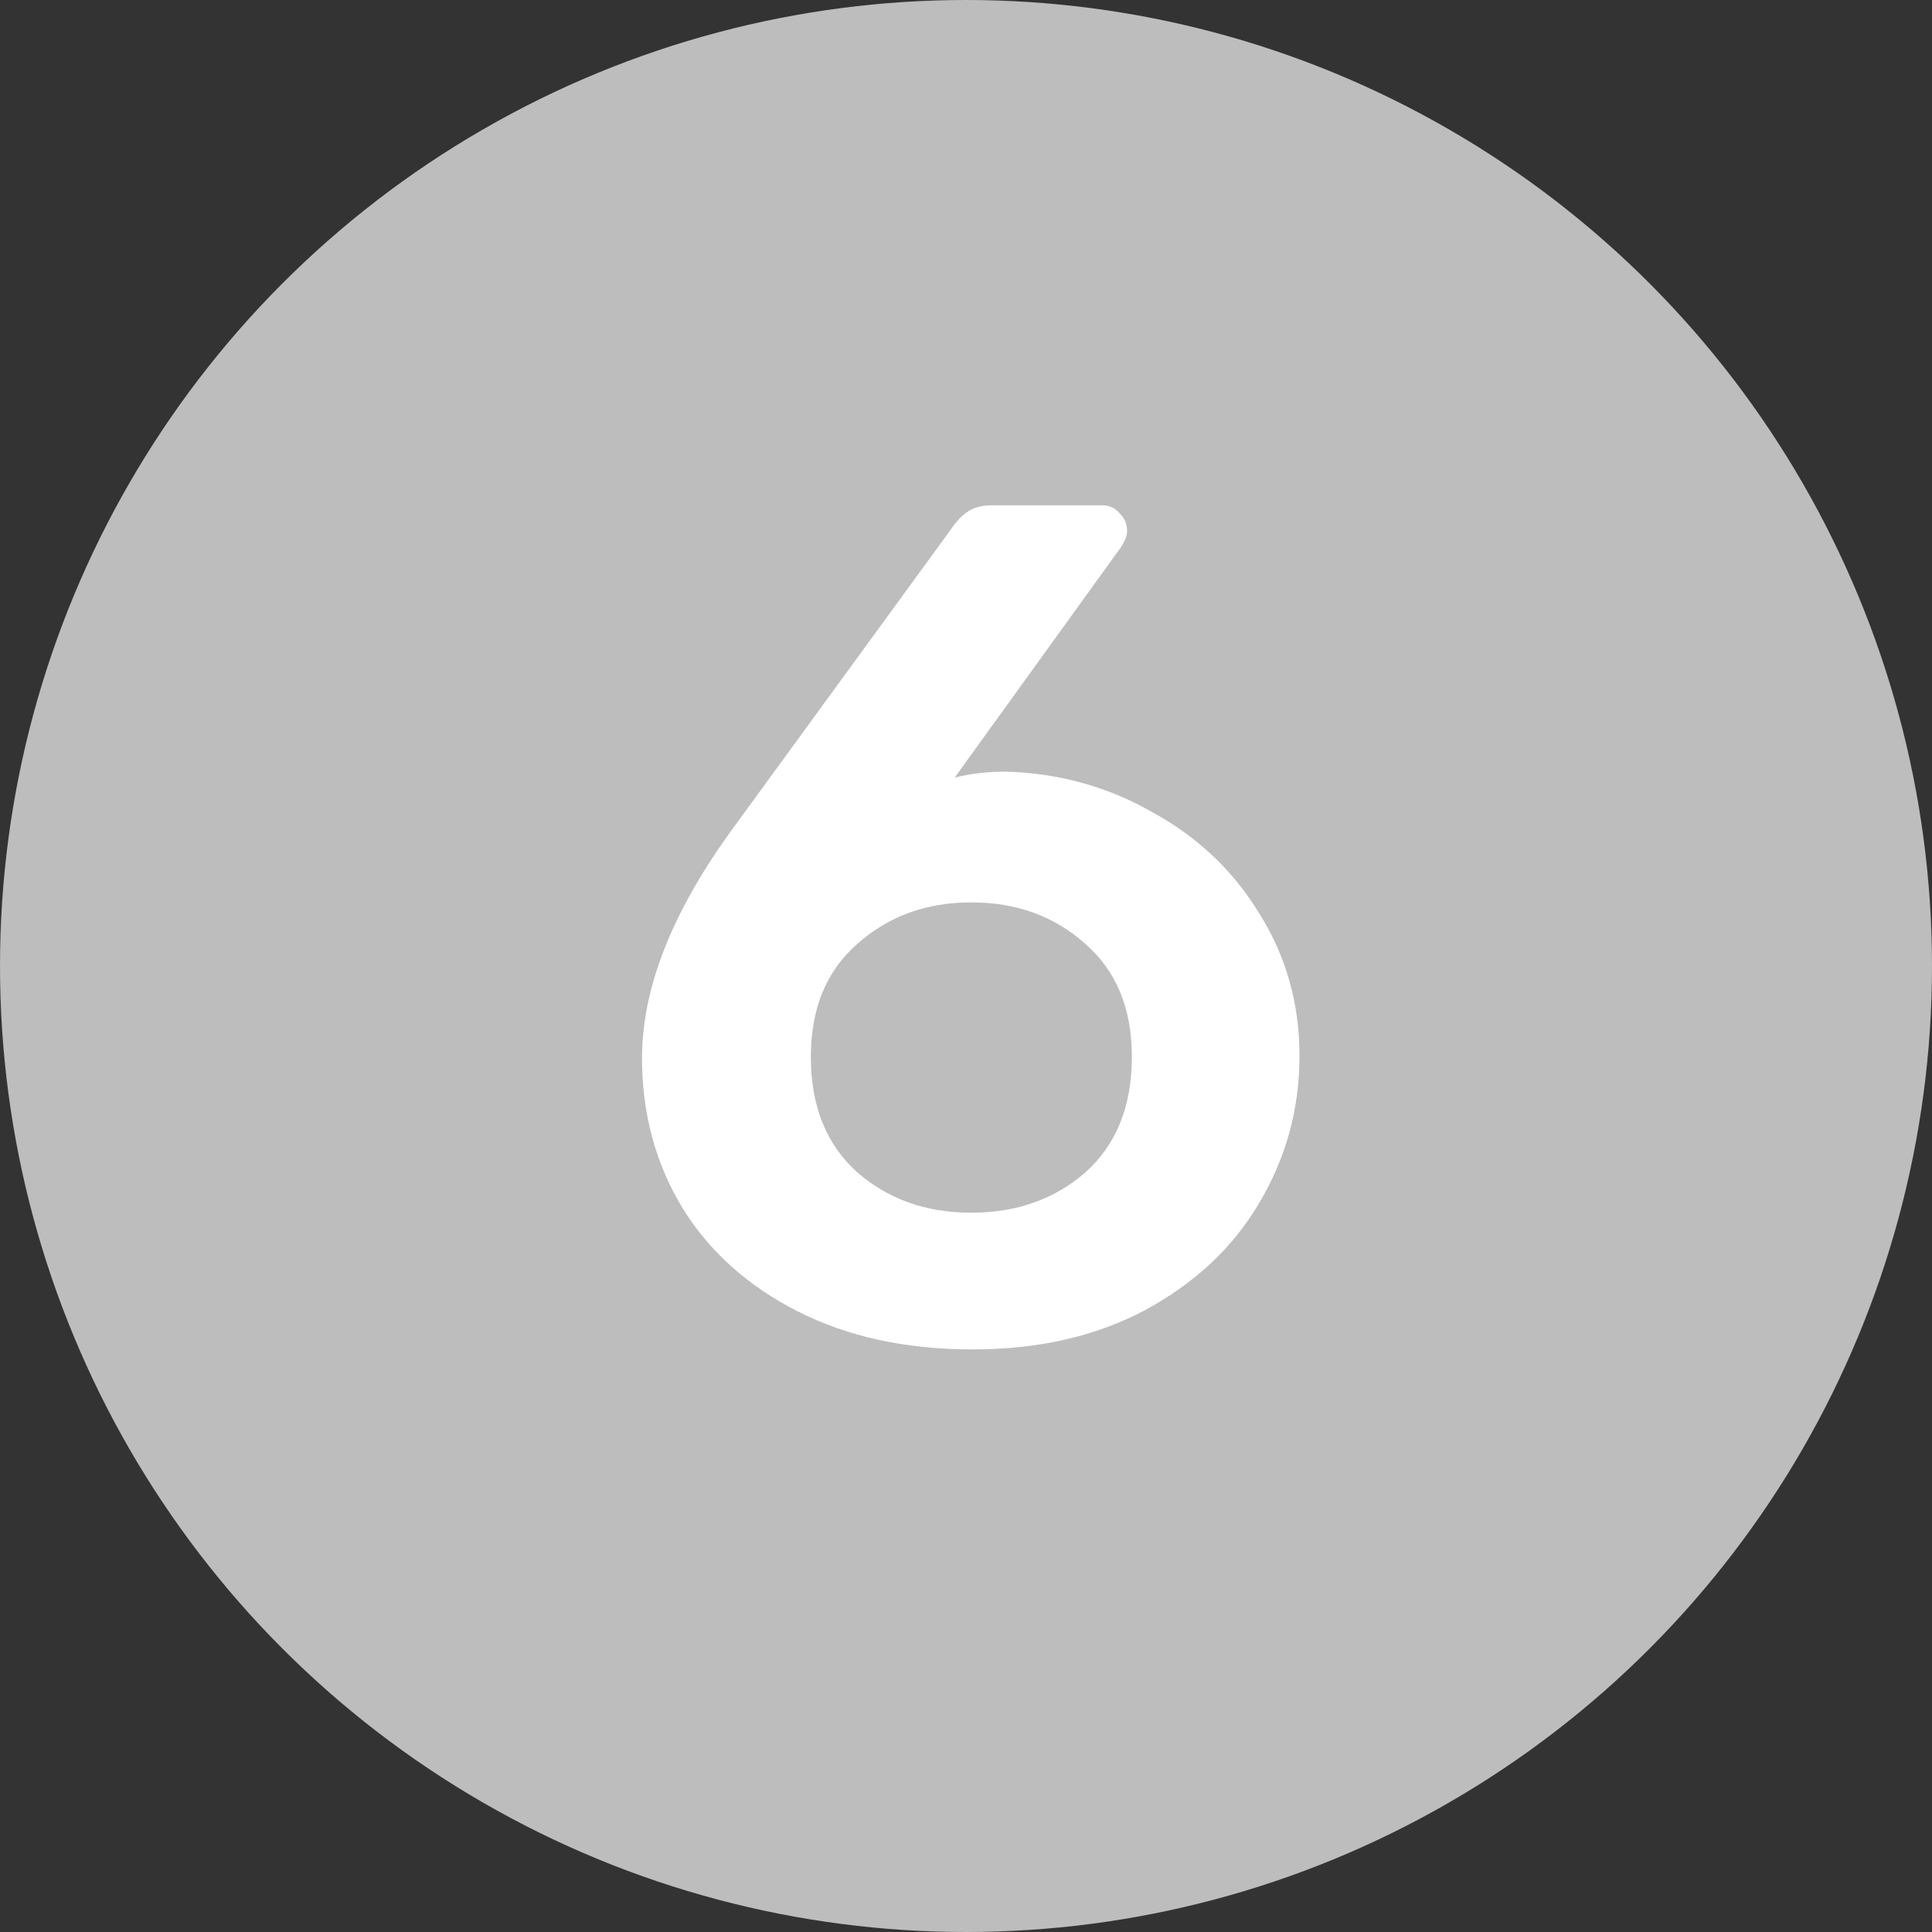 <svg width="26" height="26" viewBox="0 0 26 26" fill="none" xmlns="http://www.w3.org/2000/svg">
<rect x="0" y="0" width="26" height="26" fill="#333333" stroke="none"/>
<circle cx="13" cy="13" r="13" fill="#BDBDBD"/>
<path d="M13.088 18.16C12.192 18.16 11.408 17.989 10.736 17.648C10.064 17.307 9.547 16.843 9.184 16.256C8.822 15.659 8.64 14.987 8.64 14.24C8.64 13.291 9.051 12.256 9.872 11.136L12.8 7.12C12.864 7.024 12.934 6.949 13.008 6.896C13.094 6.832 13.206 6.8 13.344 6.8H14.832C14.928 6.8 15.008 6.837 15.072 6.912C15.136 6.976 15.168 7.056 15.168 7.152C15.168 7.205 15.142 7.275 15.088 7.36L12.848 10.464C13.062 10.411 13.291 10.384 13.536 10.384C14.251 10.405 14.907 10.587 15.504 10.928C16.112 11.259 16.592 11.712 16.944 12.288C17.307 12.864 17.488 13.504 17.488 14.208C17.488 14.923 17.307 15.584 16.944 16.192C16.592 16.789 16.08 17.269 15.408 17.632C14.747 17.984 13.974 18.16 13.088 18.16ZM13.072 16.32C13.68 16.32 14.192 16.139 14.608 15.776C15.024 15.403 15.232 14.885 15.232 14.224C15.232 13.573 15.024 13.067 14.608 12.704C14.192 12.331 13.68 12.144 13.072 12.144C12.464 12.144 11.952 12.331 11.536 12.704C11.12 13.067 10.912 13.573 10.912 14.224C10.912 14.885 11.12 15.403 11.536 15.776C11.952 16.139 12.464 16.32 13.072 16.32Z" fill="white"/>
</svg>
